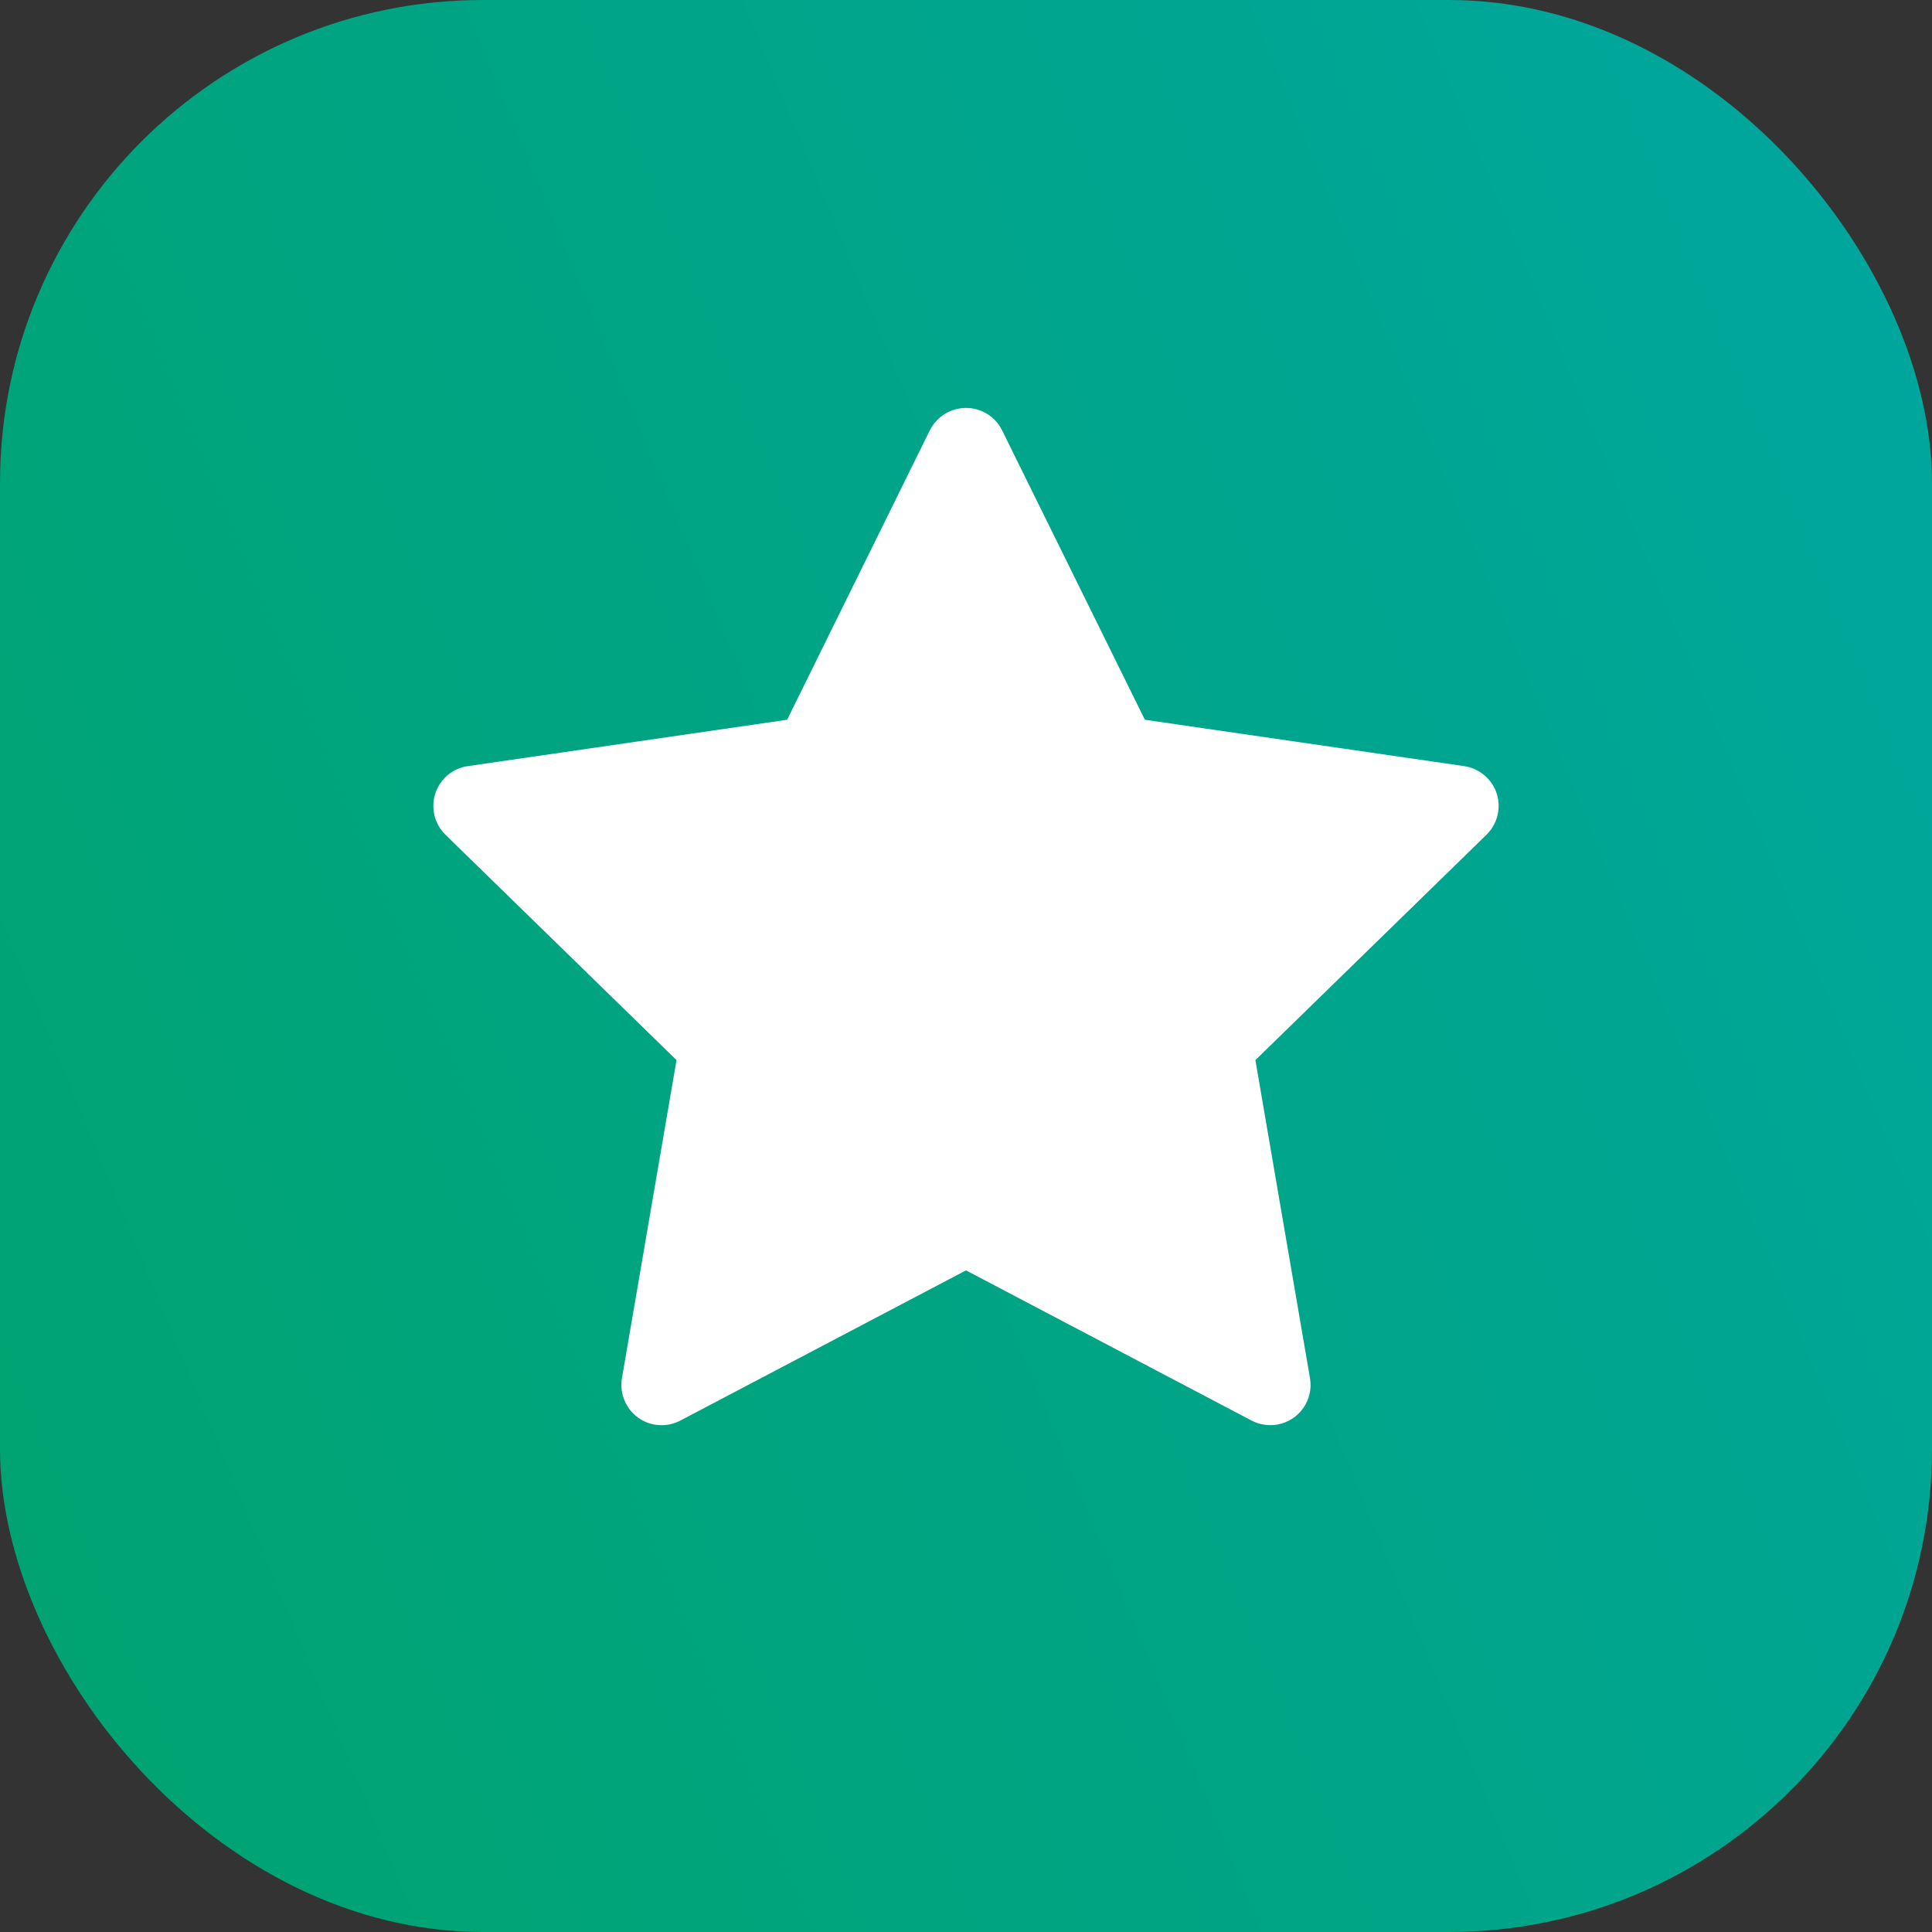 <svg xmlns="http://www.w3.org/2000/svg" fill="none" viewBox="0 0 24 24" height="24" width="24">
<rect x="0" y="0" width="24" height="24" fill="#333333" stroke="none"/>
<rect fill="url(#paint0_linear)" rx="6" height="24" width="24"></rect>
<path fill="white" d="M18.189 9.517L14.222 8.941L12.448 5.345C12.4 5.247 12.32 5.167 12.222 5.119C11.975 4.997 11.675 5.098 11.551 5.345L9.778 8.941L5.811 9.517C5.701 9.533 5.601 9.584 5.525 9.662C5.432 9.758 5.381 9.886 5.383 10.018C5.385 10.151 5.439 10.278 5.534 10.37L8.404 13.169L7.726 17.12C7.71 17.212 7.721 17.307 7.756 17.393C7.791 17.48 7.849 17.554 7.925 17.609C8 17.664 8.09 17.697 8.183 17.703C8.276 17.71 8.369 17.69 8.451 17.647L12 15.781L15.548 17.647C15.645 17.698 15.758 17.715 15.865 17.697C16.137 17.65 16.32 17.392 16.273 17.12L15.595 13.169L18.465 10.37C18.543 10.294 18.595 10.194 18.611 10.084C18.653 9.811 18.462 9.558 18.189 9.517Z"></path>
<defs>
<linearGradient gradientUnits="userSpaceOnUse" y2="12.927" x2="26.757" y1="24" x1="-3.15905e-07" id="paint0_linear">
<stop stop-color="#00A36E"></stop>
<stop stop-color="#00A69B" offset="1"></stop>
</linearGradient>
</defs>
</svg>
